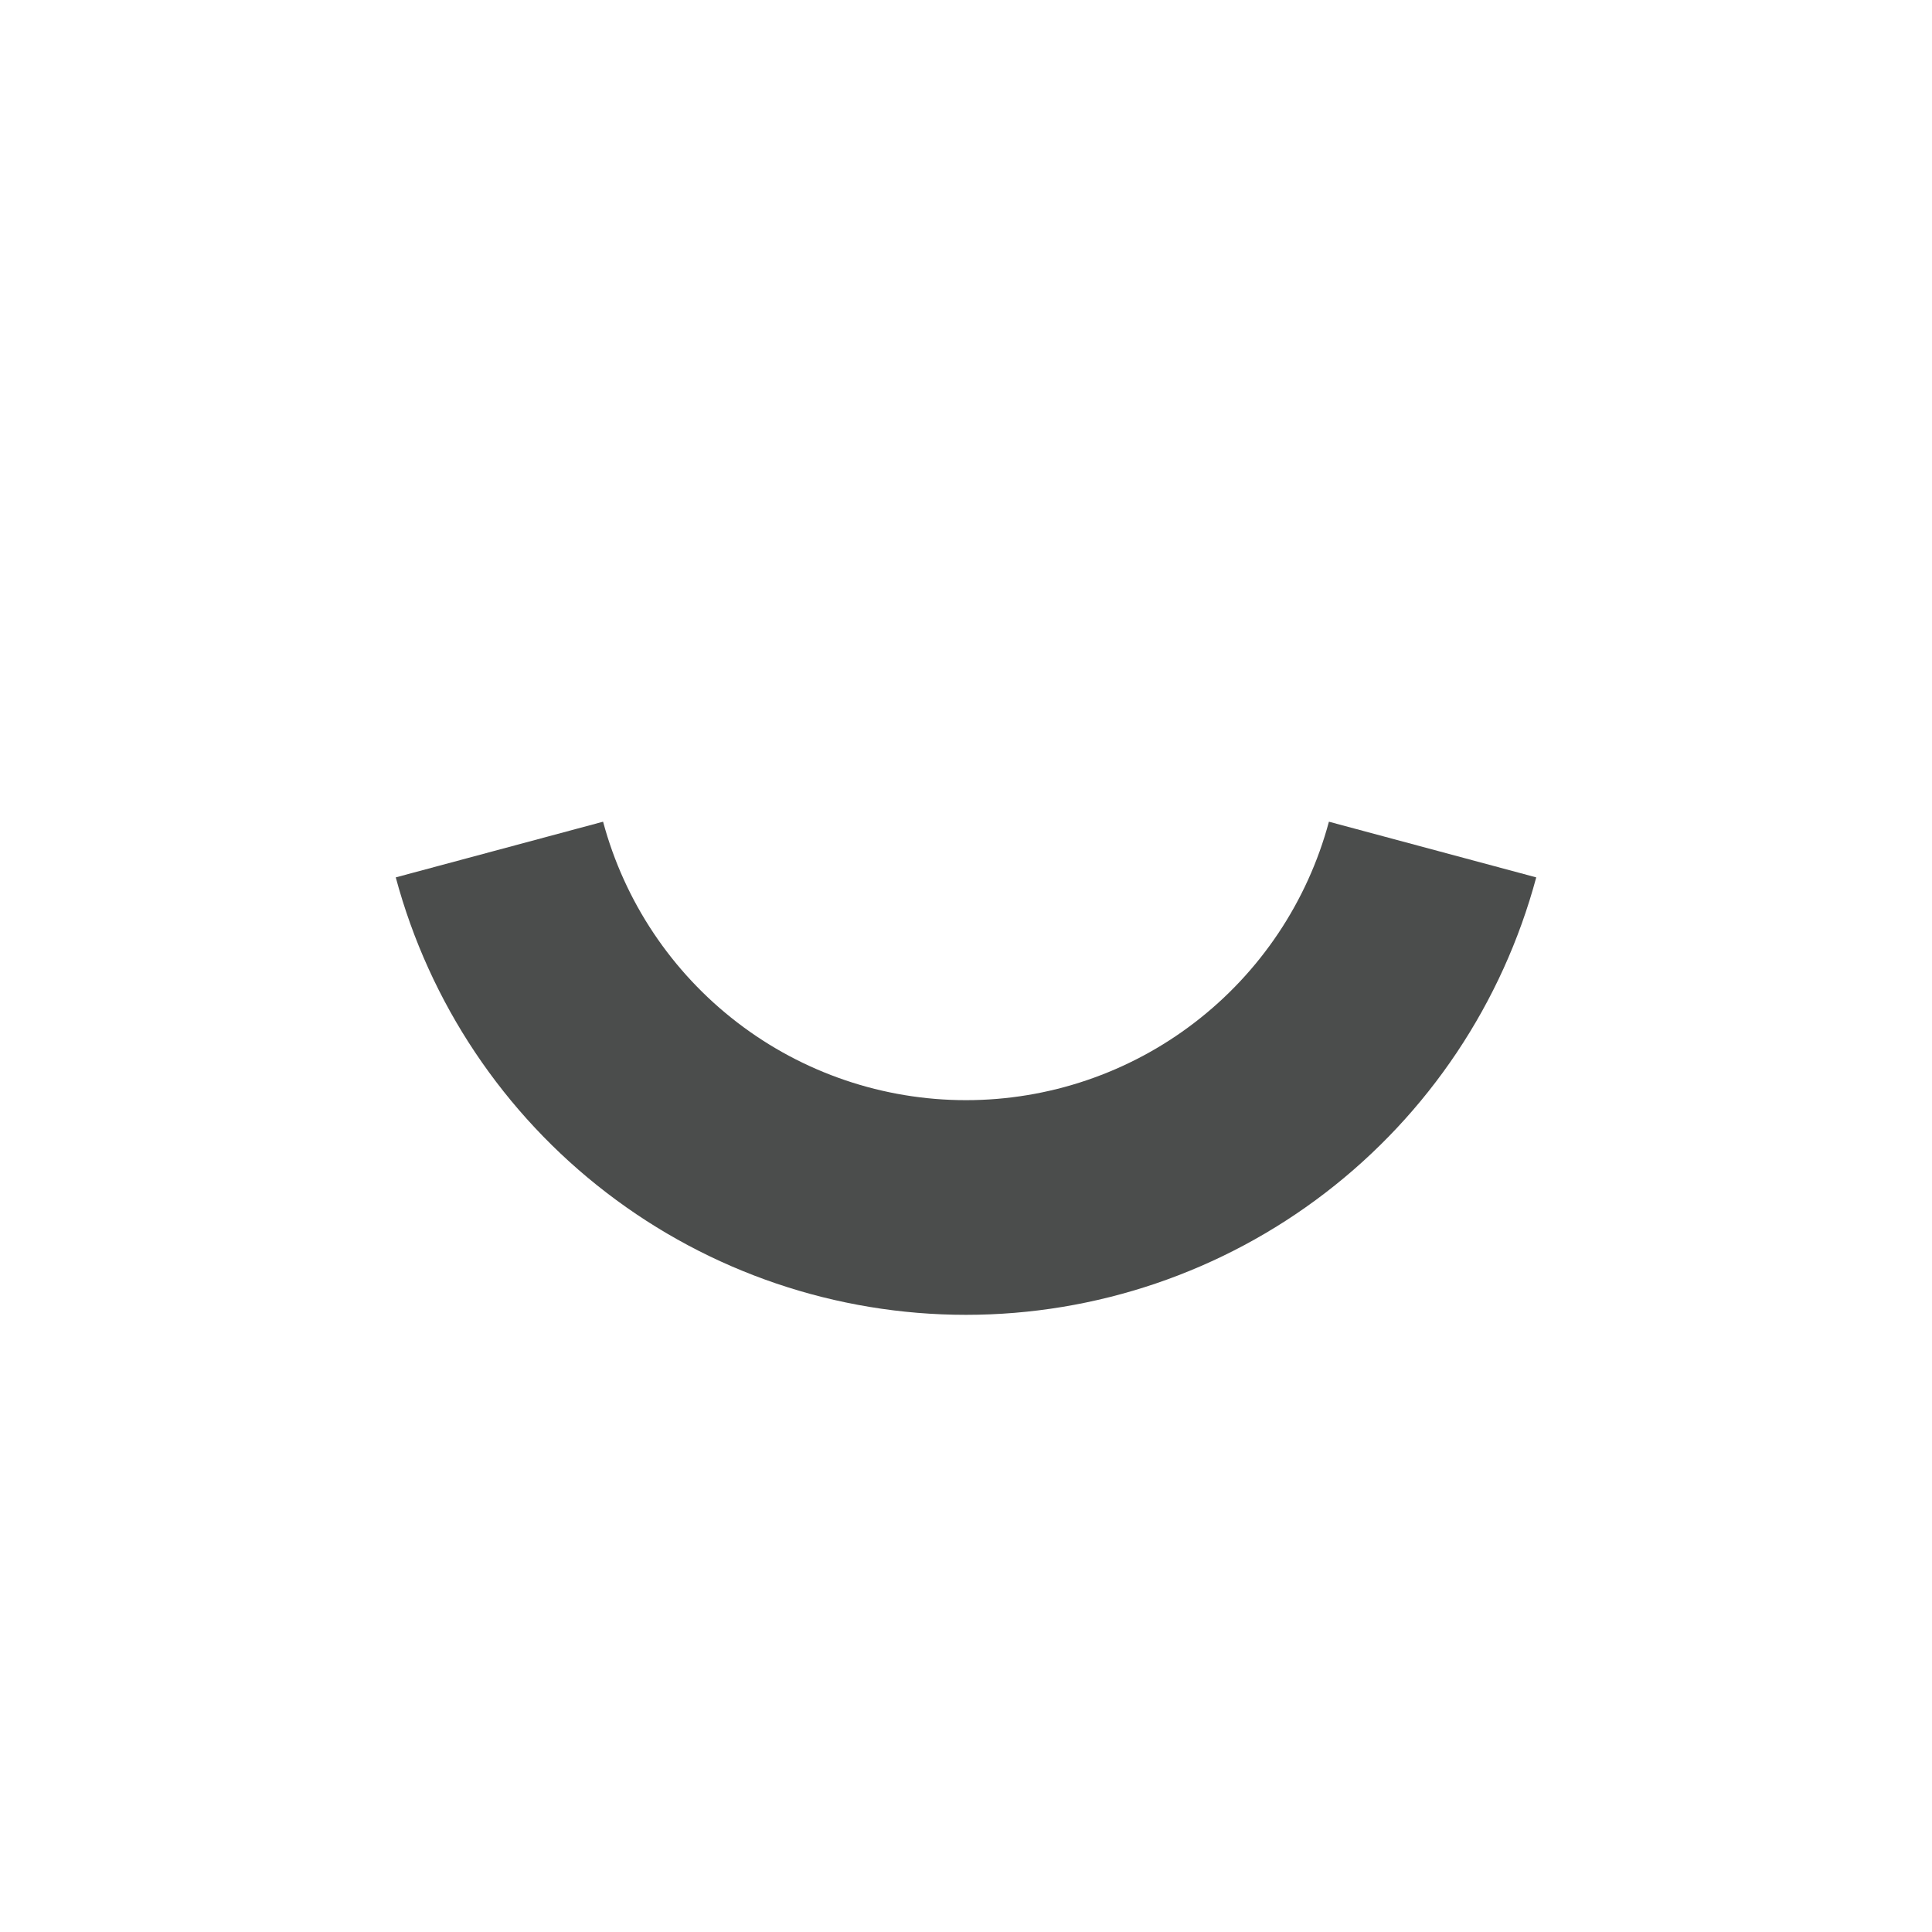<svg width="18" height="18" viewBox="0 0 18 18" fill="none" xmlns="http://www.w3.org/2000/svg">
<path d="M13.347 7.915C13.09 8.872 12.525 9.717 11.739 10.32C10.954 10.923 9.991 11.25 9 11.25C8.009 11.25 7.046 10.923 6.261 10.32C5.475 9.717 4.91 8.872 4.653 7.915" stroke="#4B4D4C" stroke-width="2" stroke-linejoin="round"/>
</svg>
